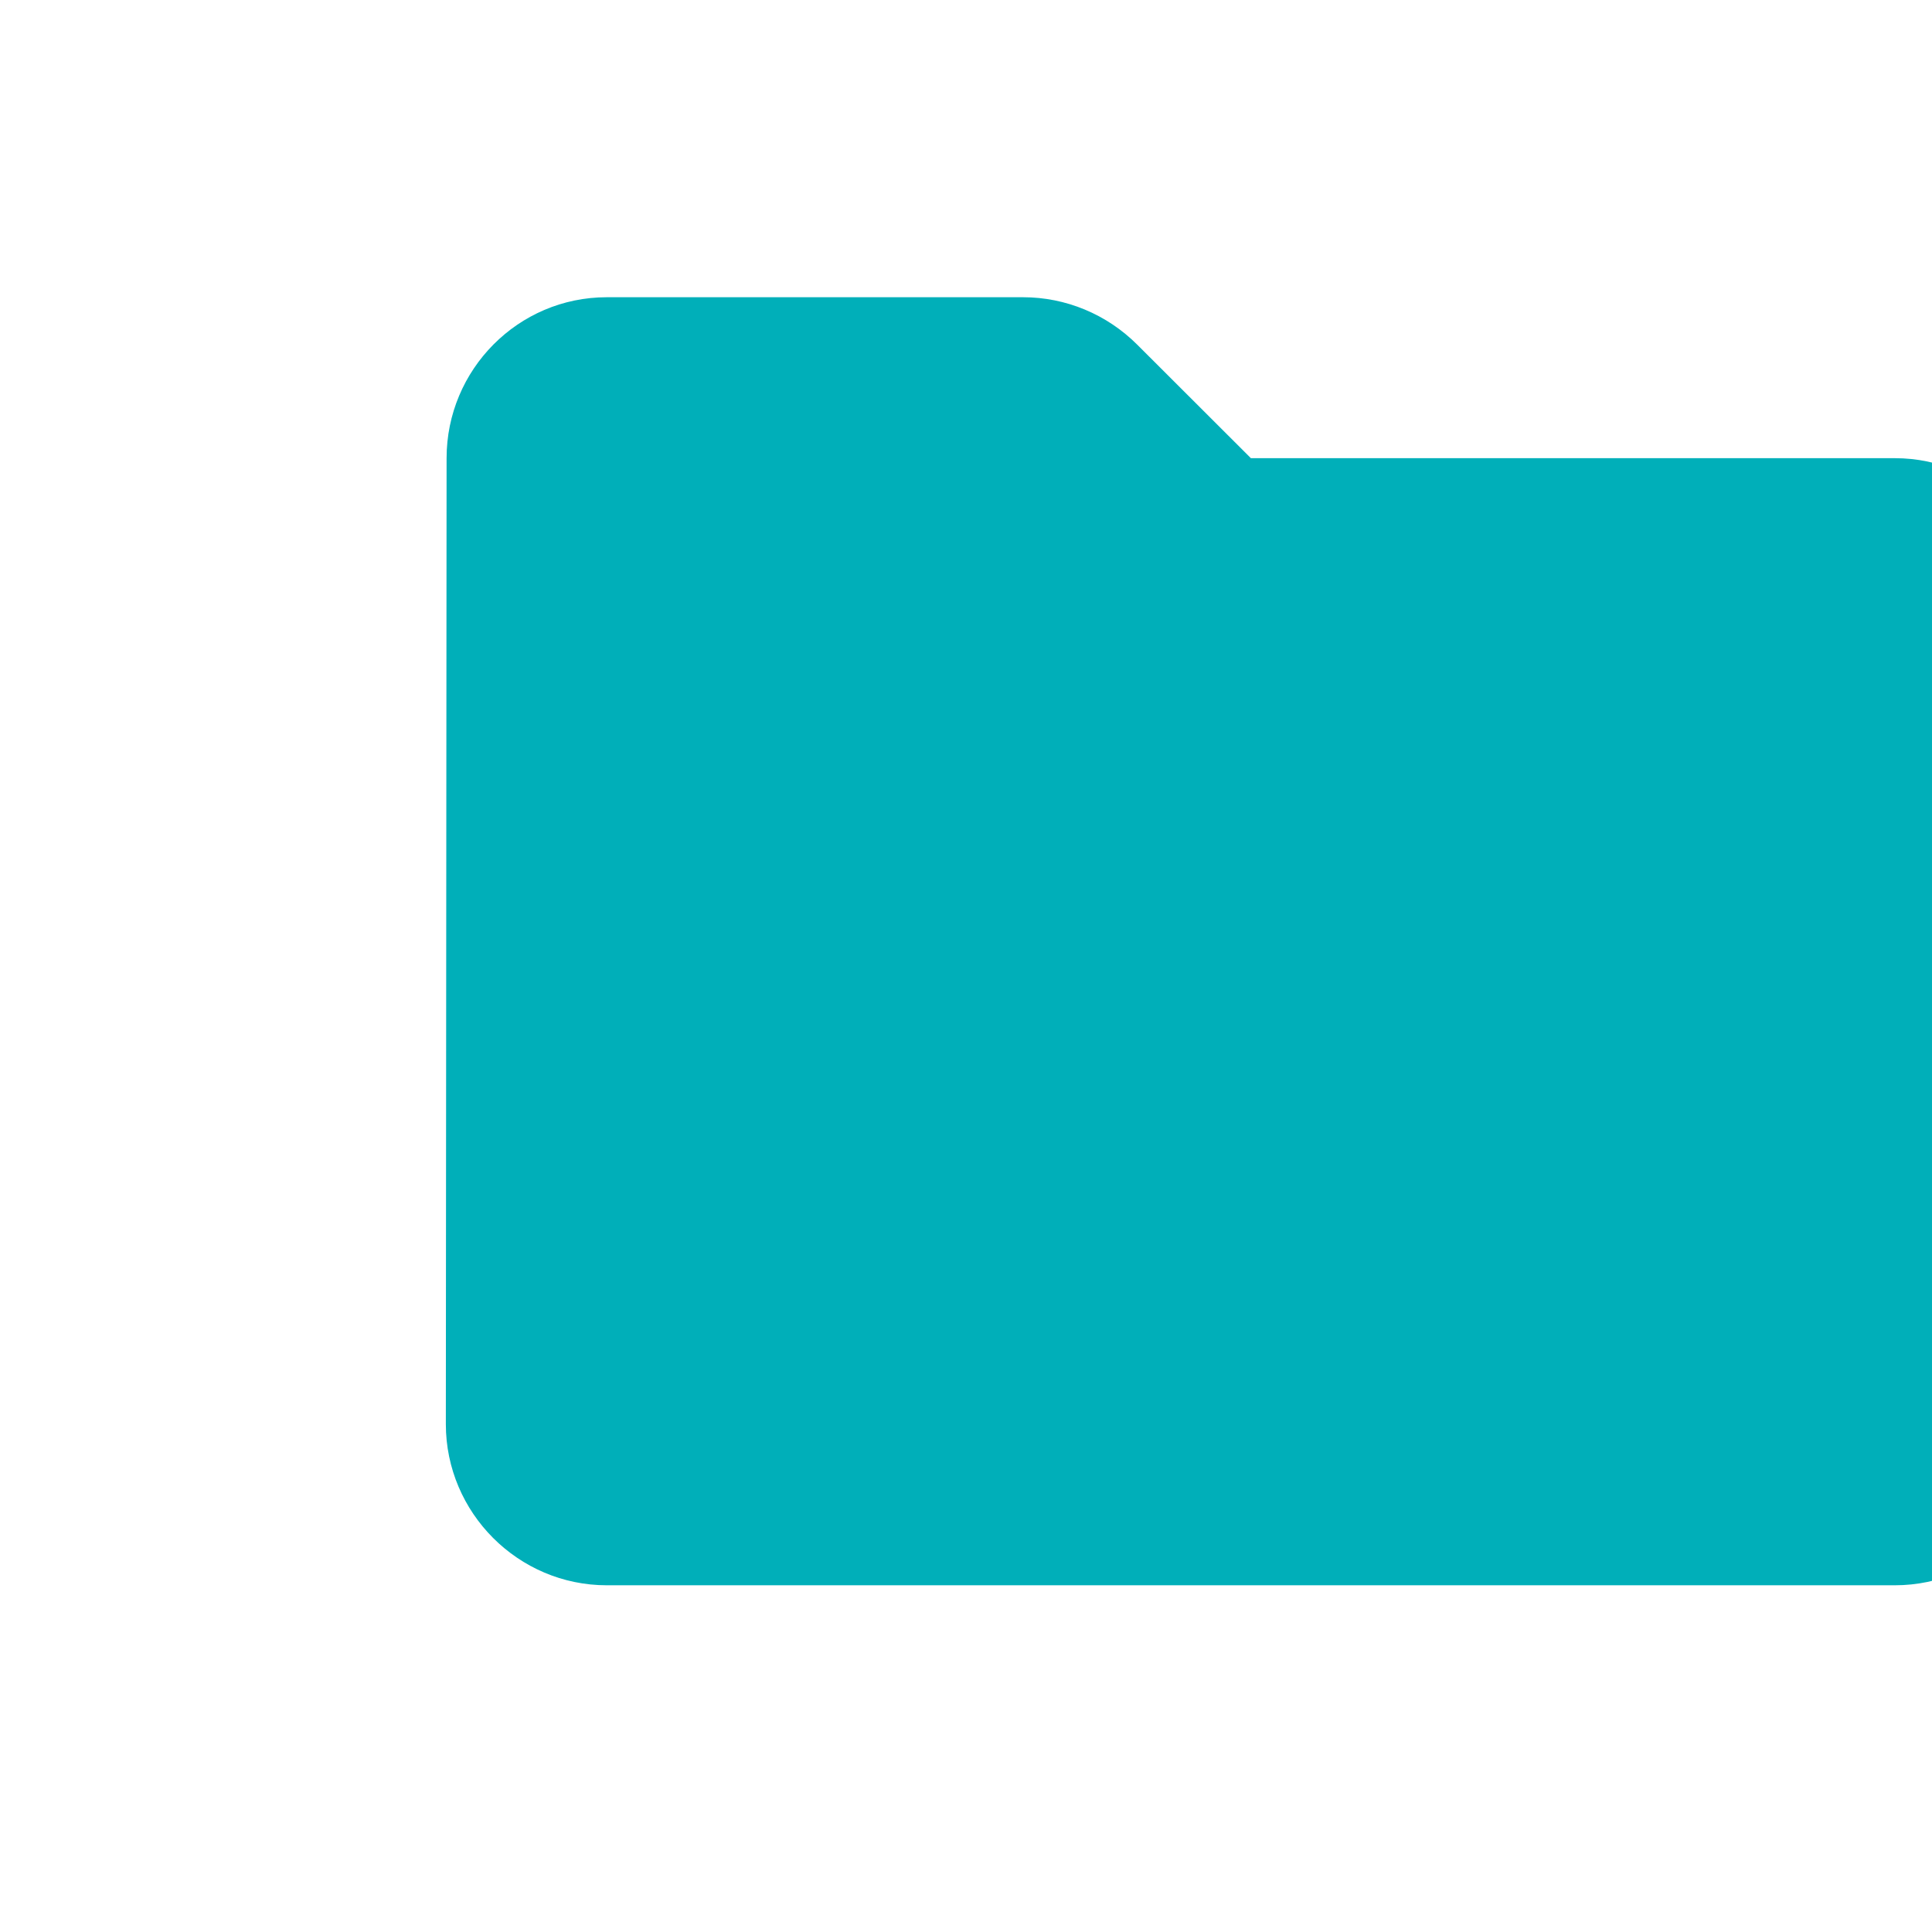 <svg width="13" height="13" viewBox="0 0 13 13" fill="none" xmlns="http://www.w3.org/2000/svg">

<path d="M7.653 2.32C7.447 2.114 7.171 2 6.884 2H4.083C3.487 2 3.005 2.487 3.005 3.083L3 9.583C3 10.179 3.487 10.667 4.083 10.667H12.75C13.346 10.667 13.833 10.179 13.833 9.583V4.167C13.833 3.571 13.346 3.083 12.75 3.083H8.417L7.653 2.32Z" fill="#00AFB9"/>


</svg>
